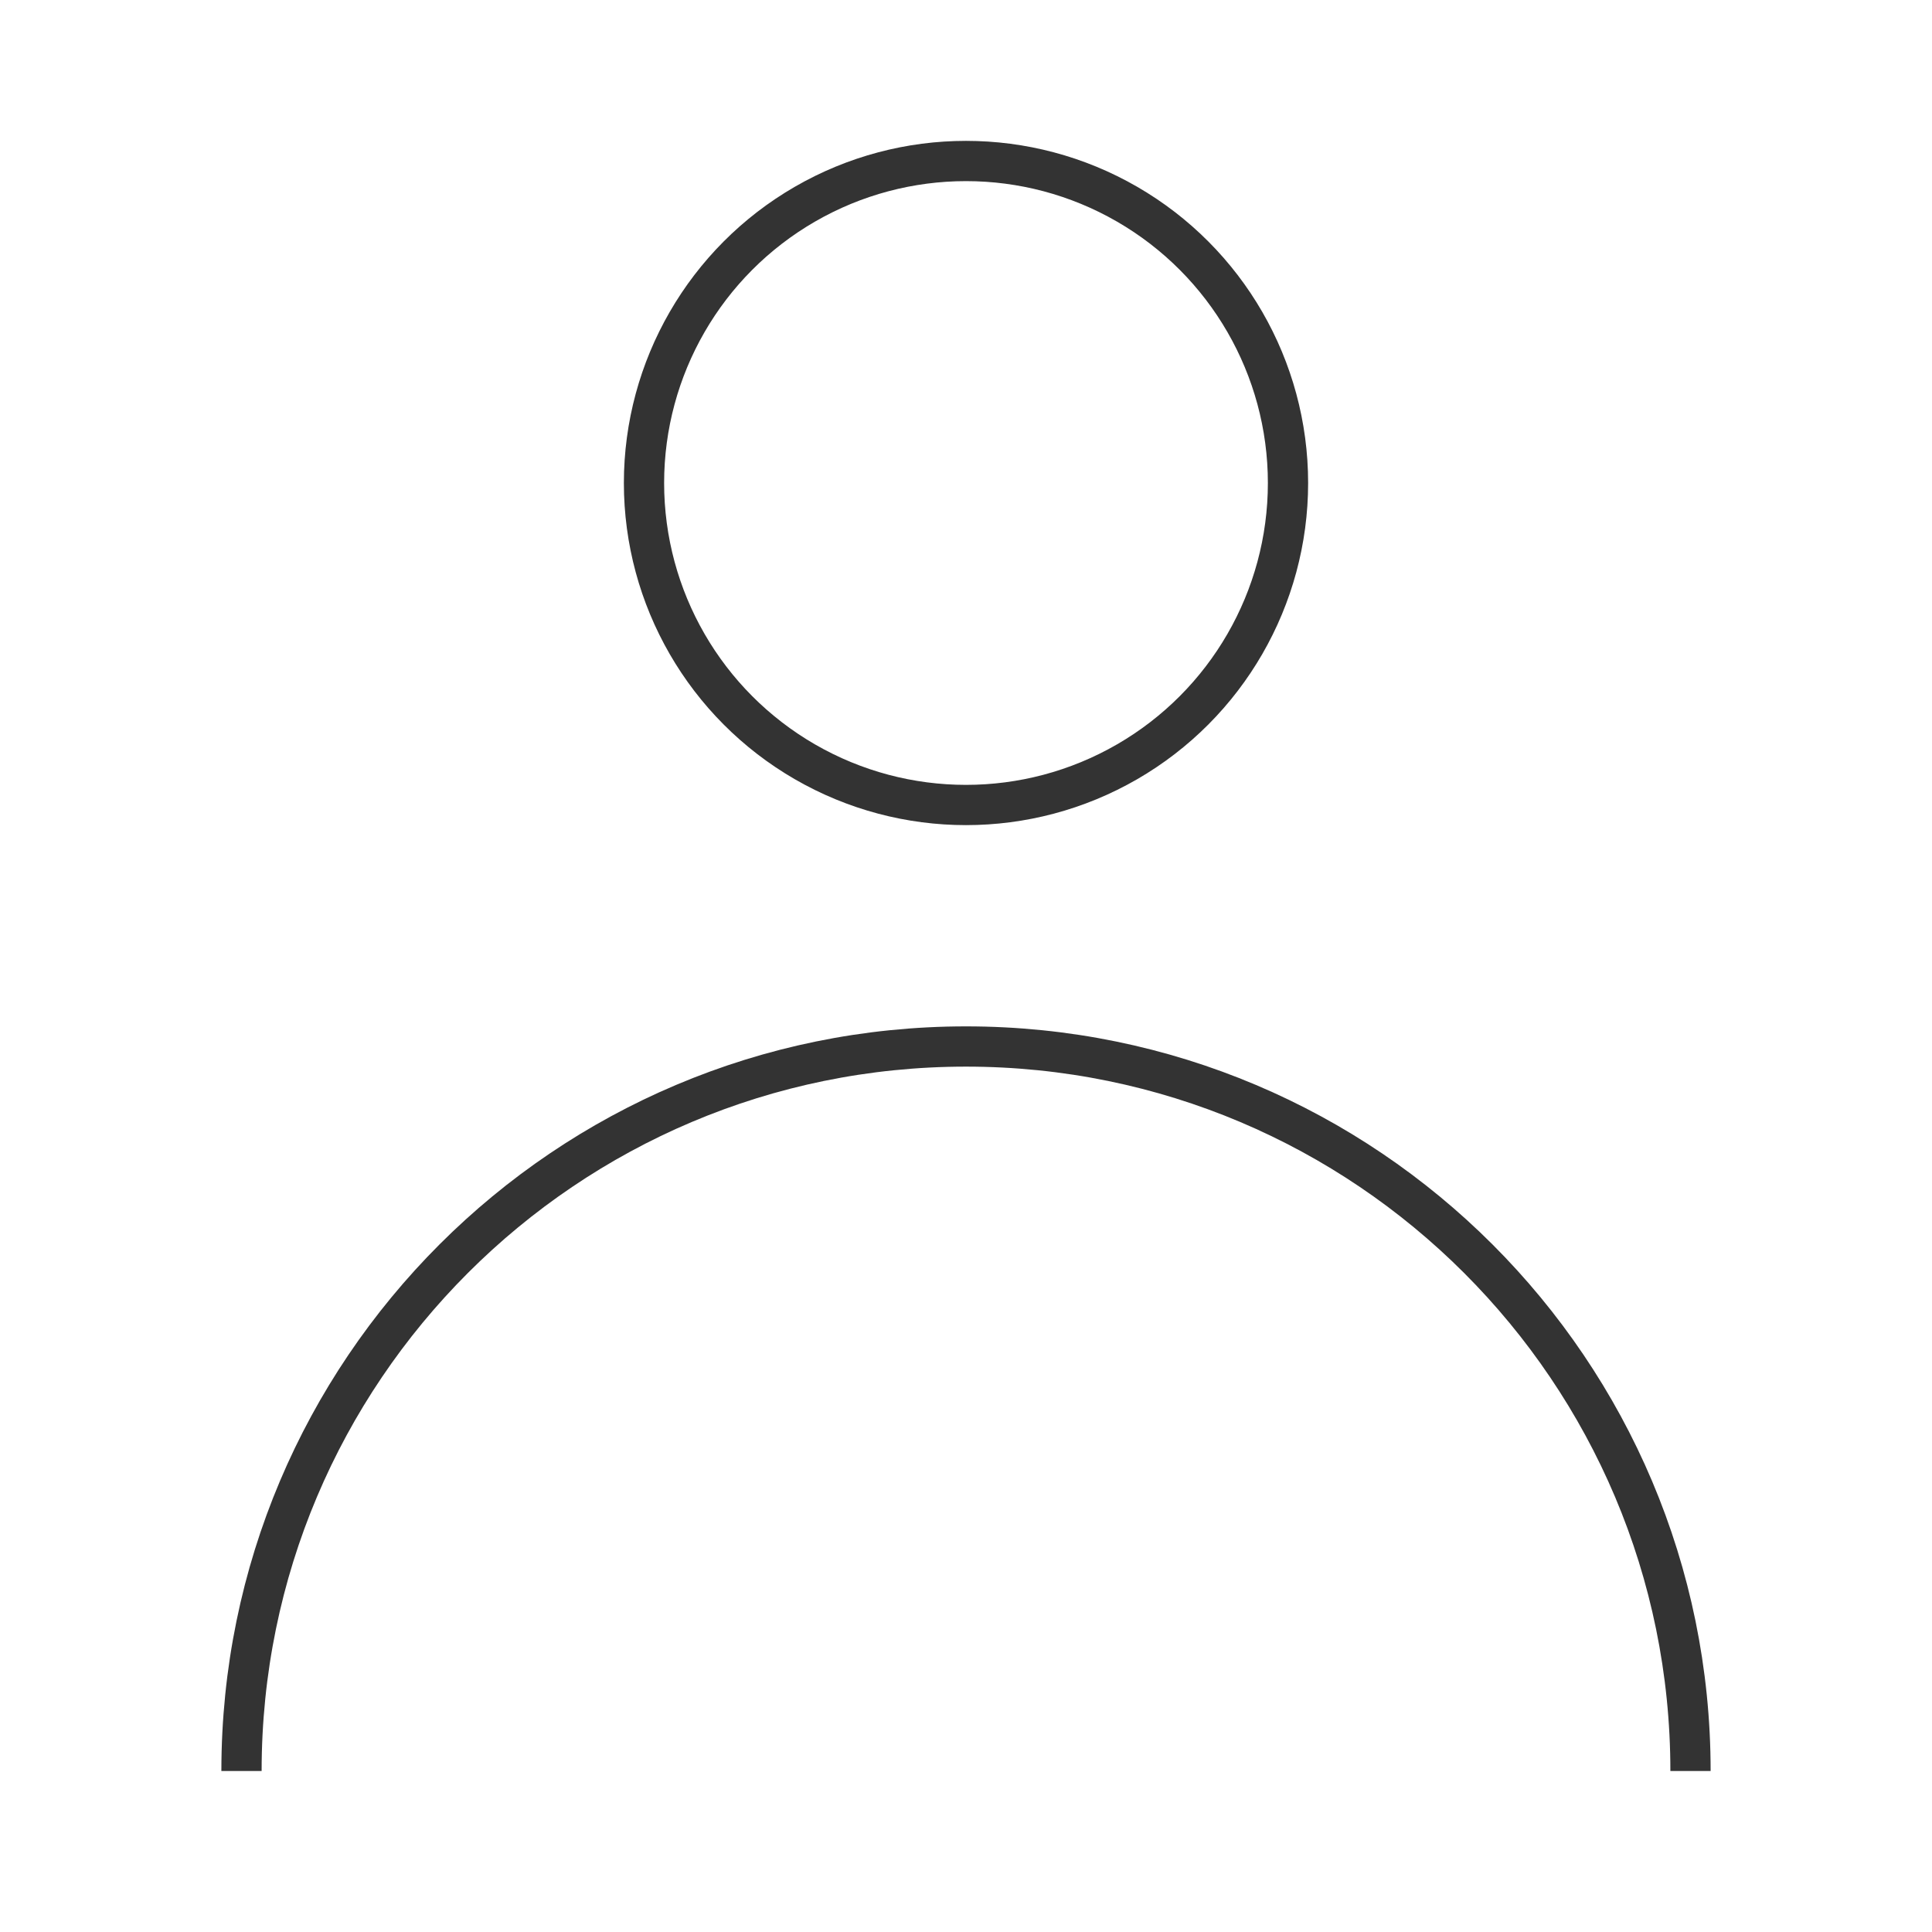 <svg width="21" height="21" viewBox="0 0 48 48" fill="none" xmlns="http://www.w3.org/2000/svg">
  <circle cx="24" cy="12" r="8" fill="none" stroke="#333" strokeLinecap="round" strokeLinejoin="round"/>
  <path d="M42 44C42 34.059 33.941 26 24 26C14.059 26 6 34.059 6 44" stroke="#333" strokeLinecap="round" strokeLinejoin="round"/>
</svg>